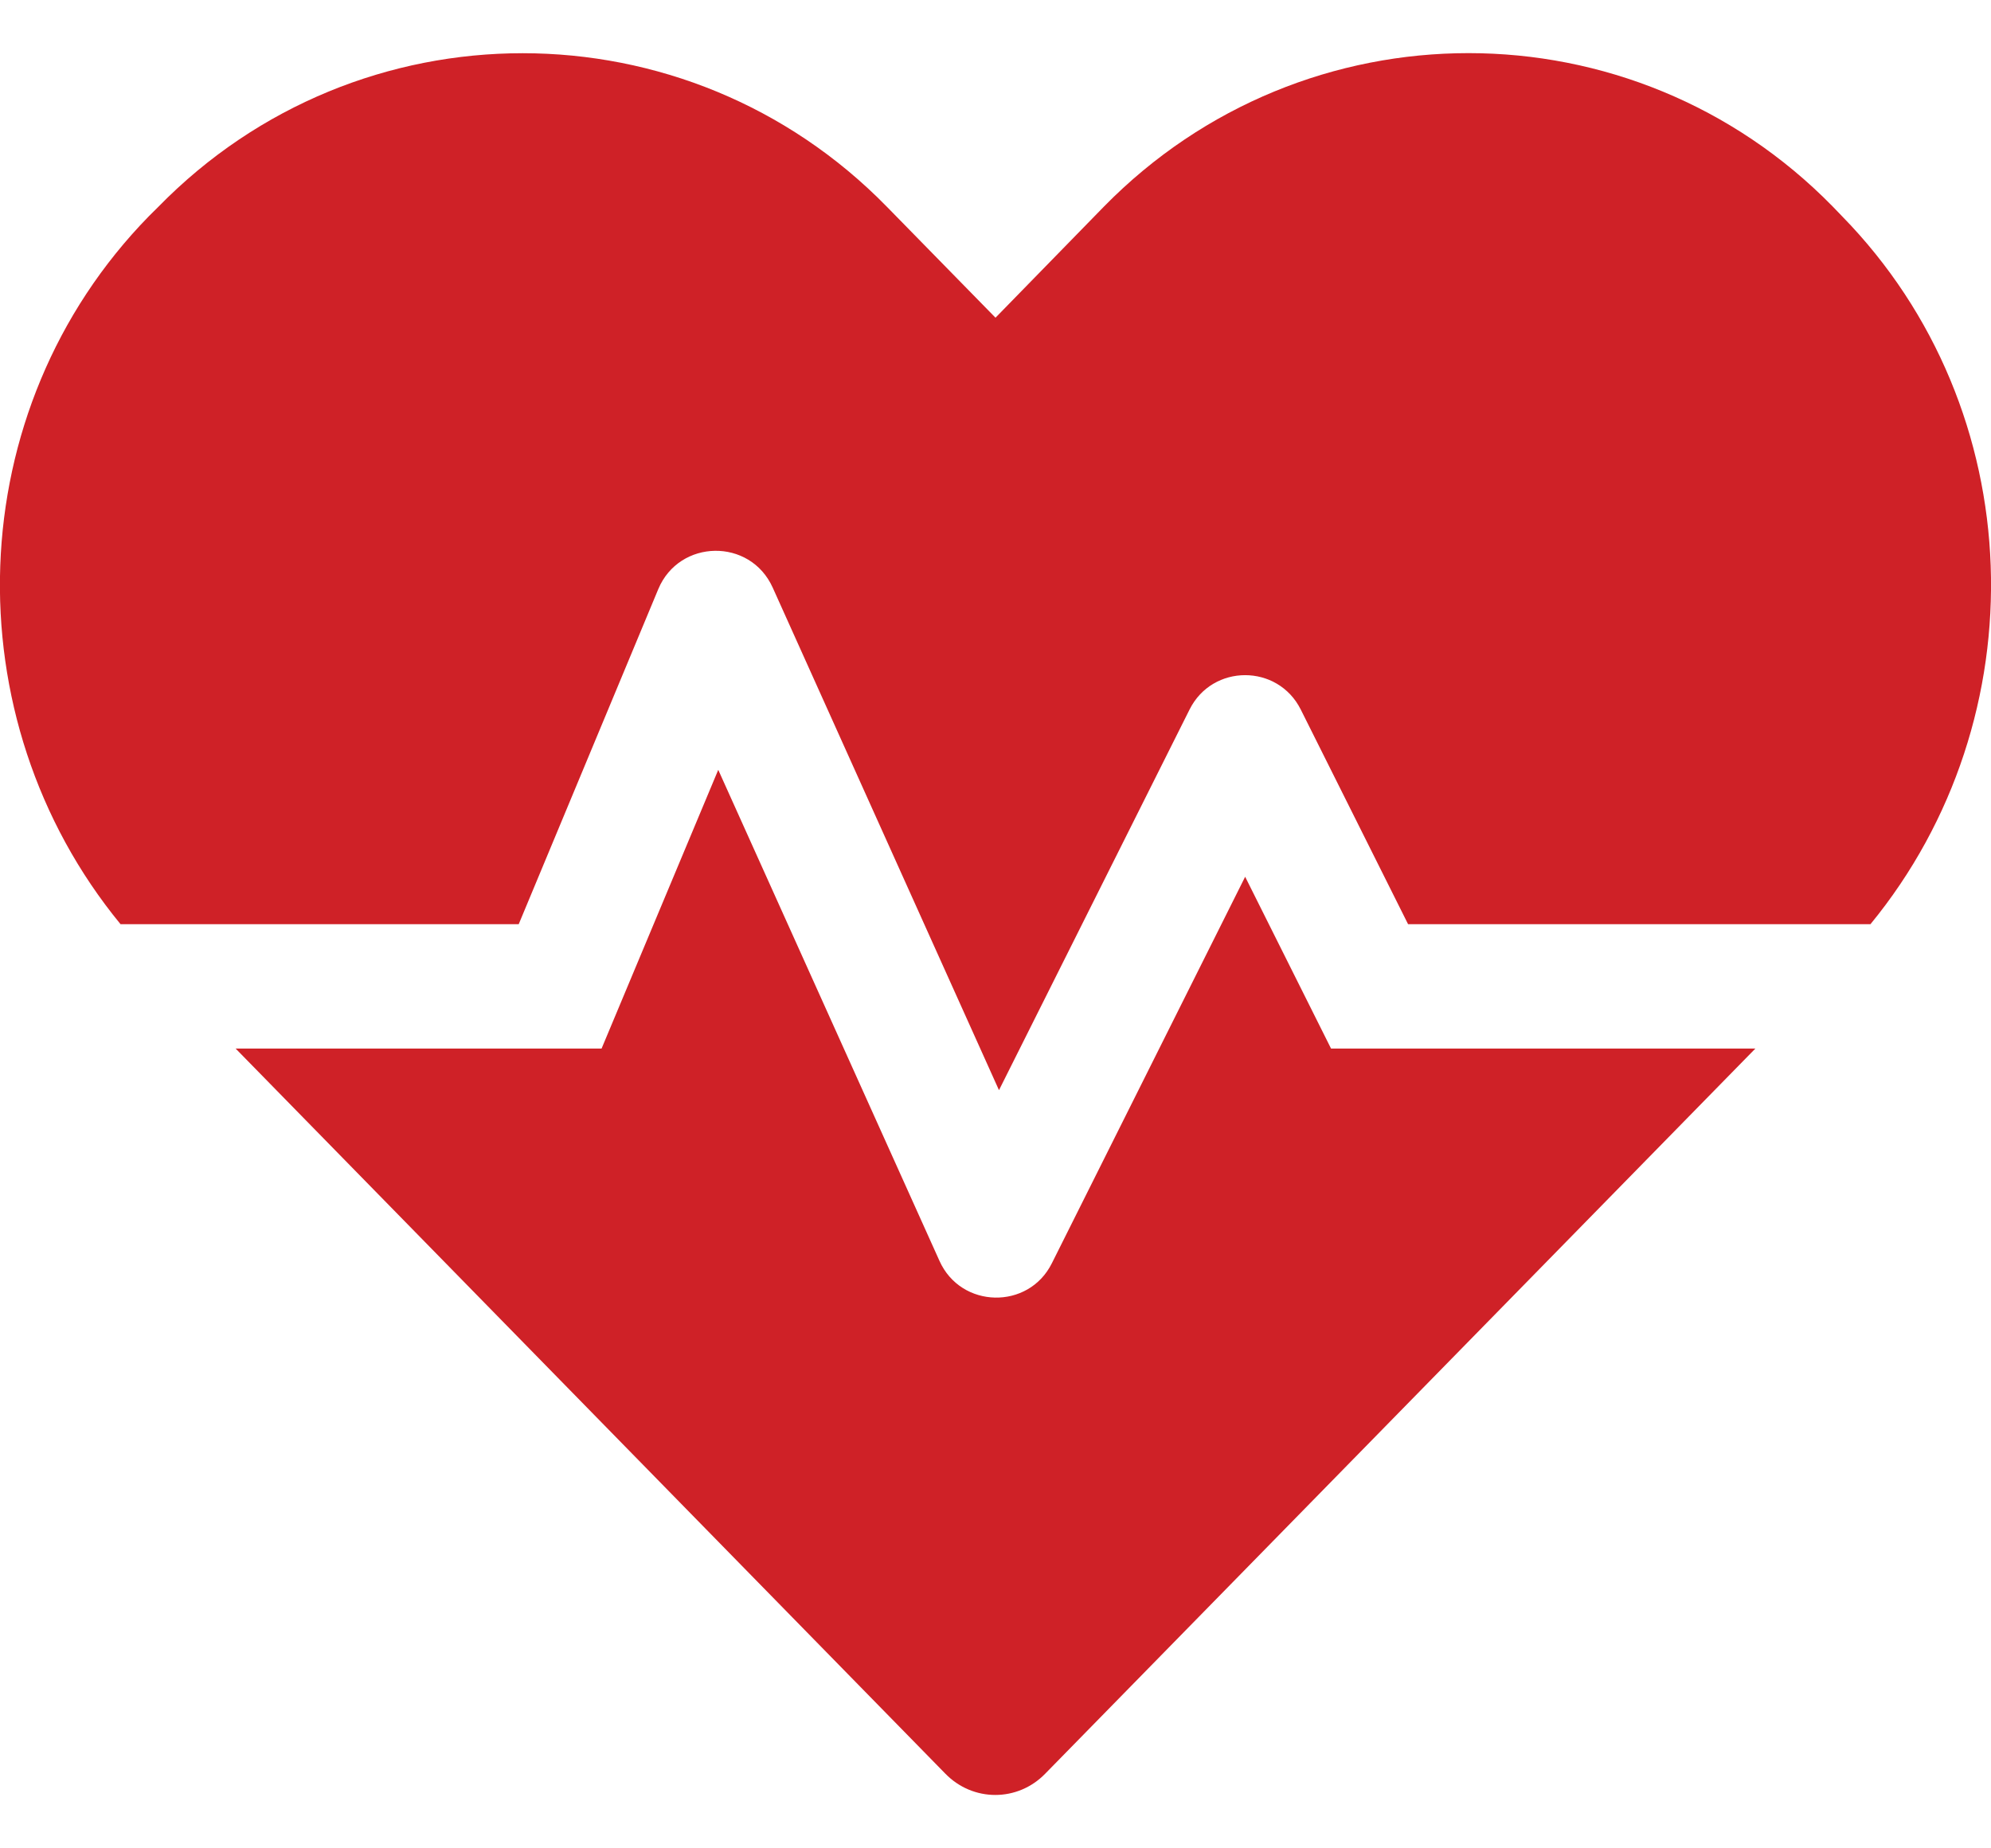 <svg width="28" height="26" viewBox="0 0 28 26" fill="none" xmlns="http://www.w3.org/2000/svg">
<path d="M17.511 12.333L14.793 17.769C14.465 18.43 13.513 18.409 13.212 17.736L10.101 10.829L8.46 14.75H3.314L13.294 24.949C13.683 25.349 14.312 25.349 14.7 24.949L24.686 14.75H18.719L17.511 12.333ZM25.905 3.041L25.774 2.905C22.958 0.028 18.348 0.028 15.526 2.905L14 4.469L12.474 2.91C9.658 0.028 5.042 0.028 2.226 2.91L2.094 3.041C-0.569 5.765 -0.684 10.102 1.695 13H7.295L9.258 8.286C9.554 7.581 10.549 7.564 10.866 8.264L14.049 15.335L16.729 9.981C17.051 9.336 17.97 9.336 18.293 9.981L19.802 13H26.305C28.683 10.102 28.569 5.765 25.905 3.041Z" fill="#CF2127"/>
</svg>
